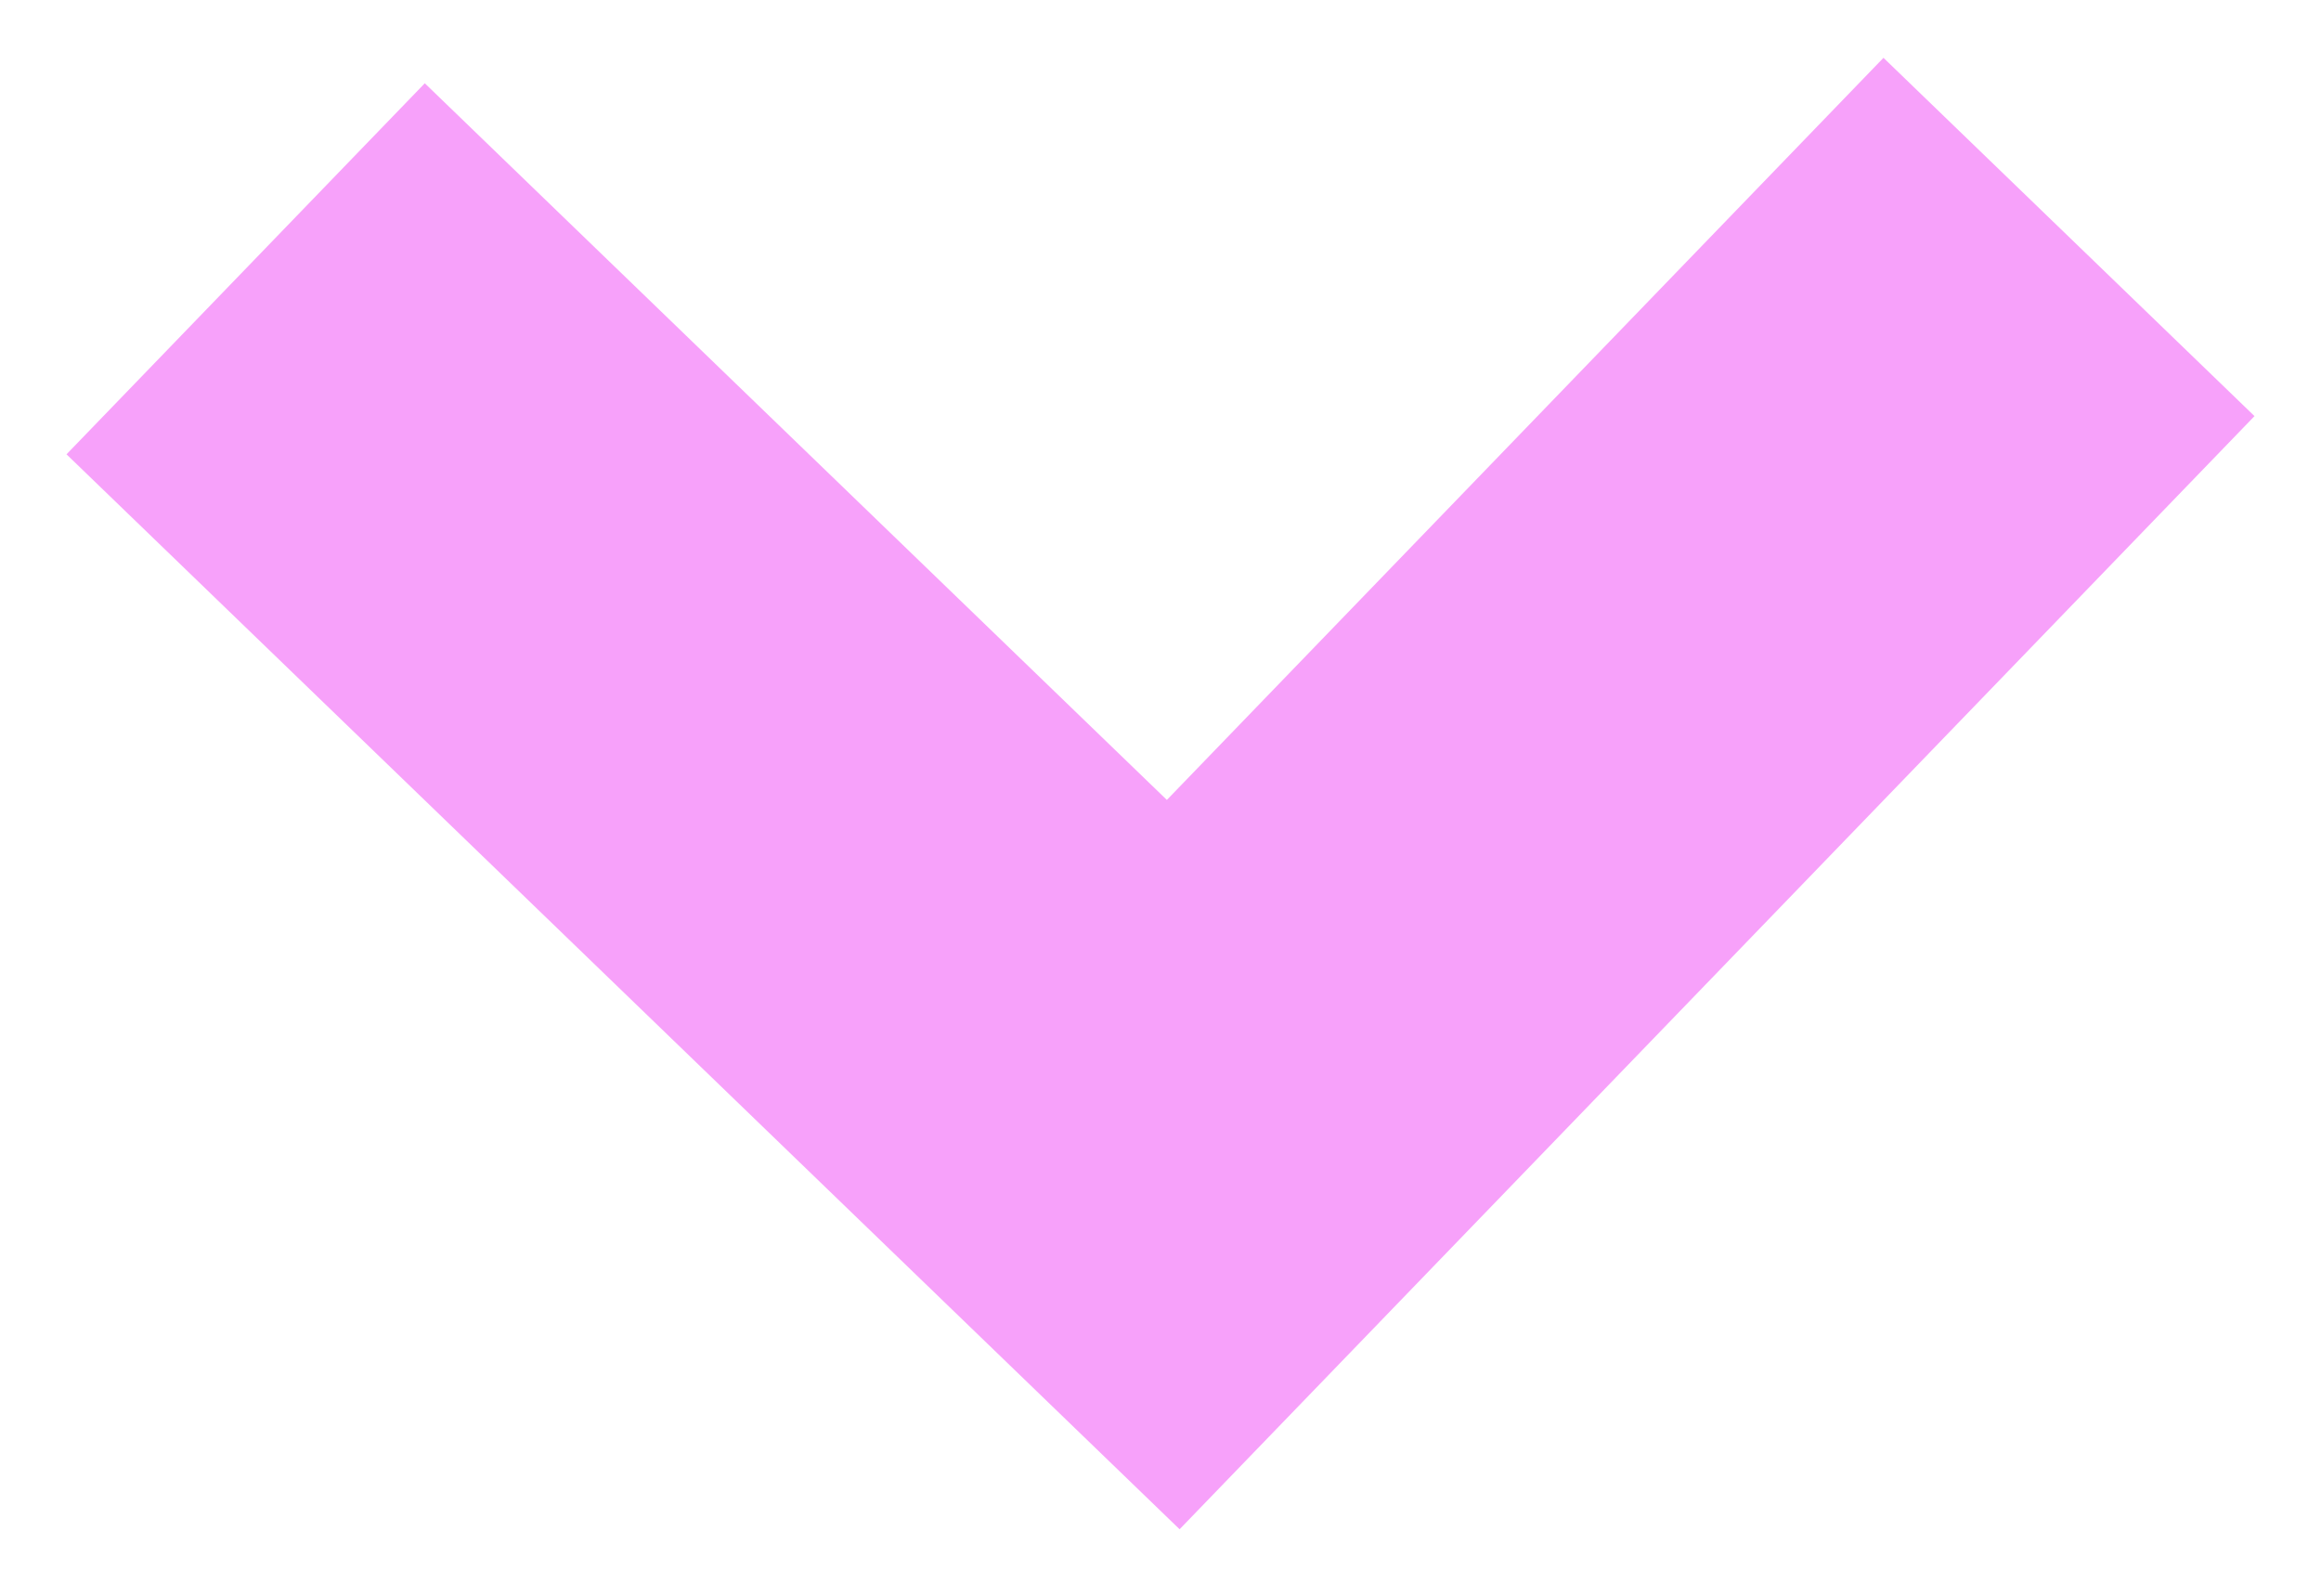 <?xml version="1.0" encoding="UTF-8"?>
<svg width="32px" height="22px" viewBox="0 0 32 22" version="1.1" xmlns="http://www.w3.org/2000/svg" xmlns:xlink="http://www.w3.org/1999/xlink">
    <defs></defs>
    <g id="Page-1" stroke="none" stroke-width="1" fill="none" fill-rule="evenodd">
        <g id="arrow-down" transform="translate(0, -10)" fill="#F7A1FA">
            <g id="Desktop-(M/M-design)">
                <g id="symbols">
                    <polygon id="Arrow-Down-Copy" transform="translate(16, 16) rotate(44) translate(-16, -16) " points="19.556 19.556 5.333 19.556 5.333 26.667 23.111 26.667 26.667 26.667 26.667 5.333 19.556 5.333"></polygon>
                </g>
            </g>
        </g>
    </g>
</svg>
